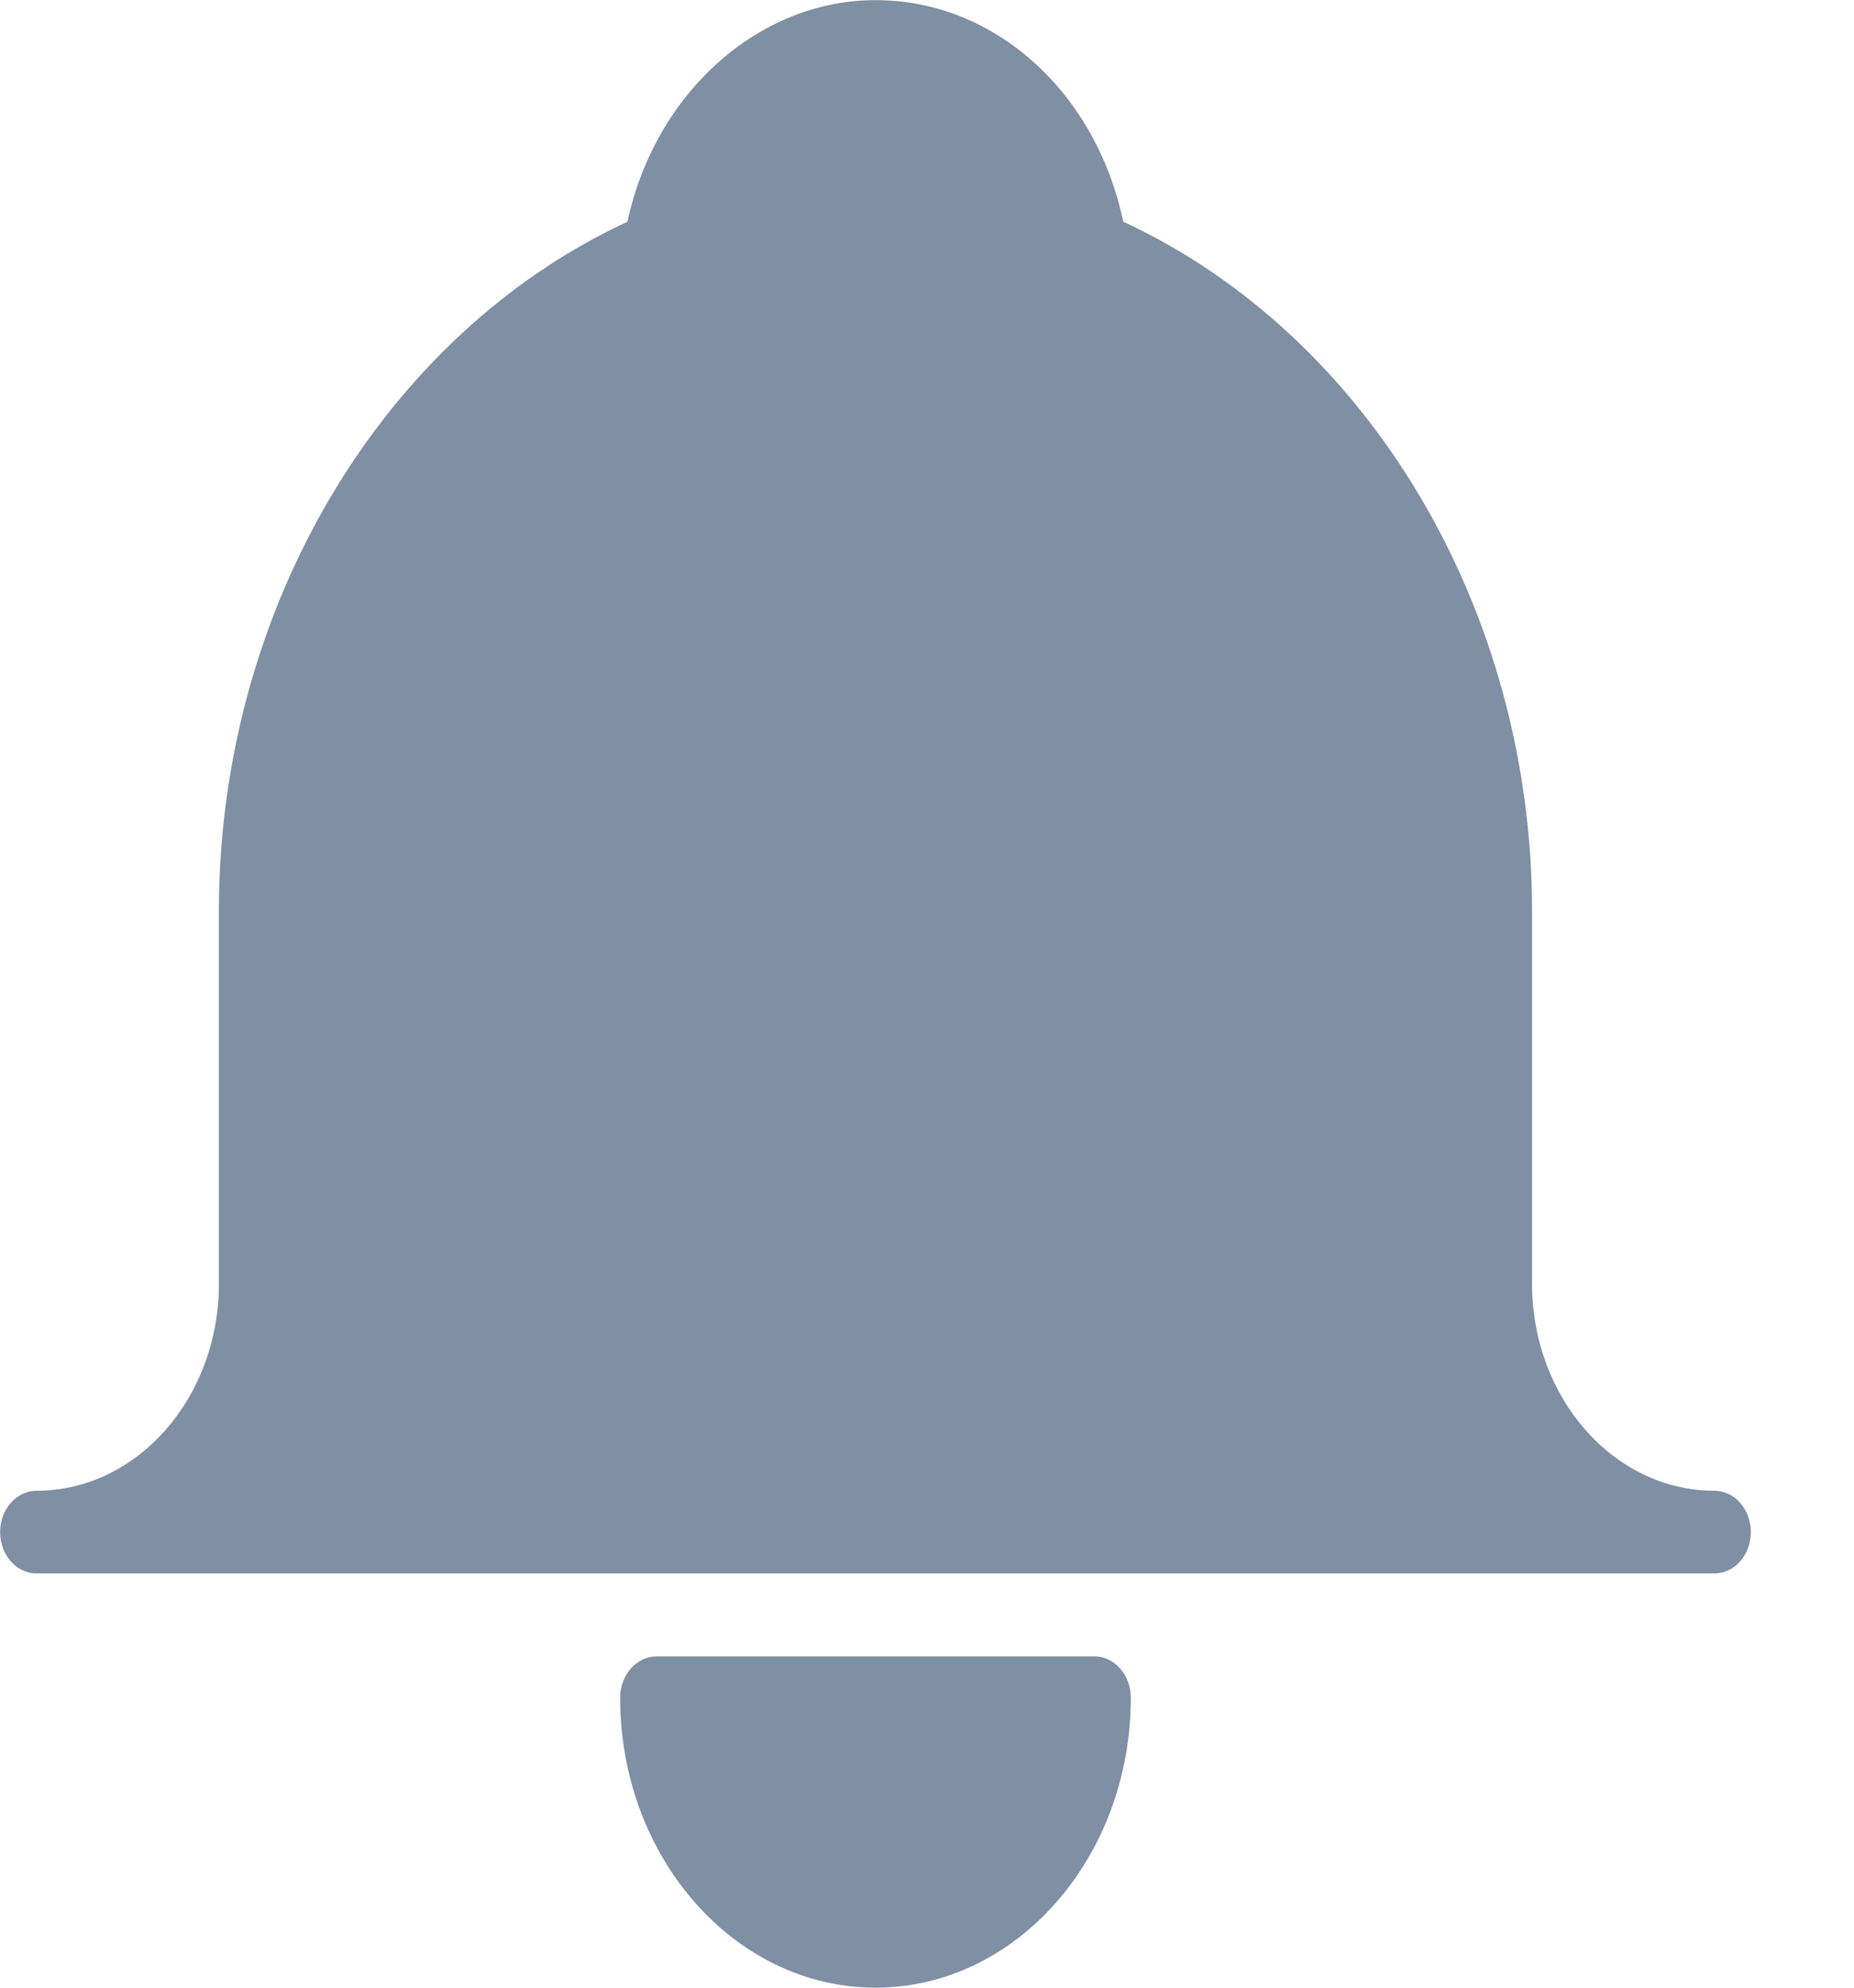 <svg height="15" viewBox="0 0 14 15" width="14" xmlns="http://www.w3.org/2000/svg"><g fill="none" fill-rule="evenodd"><g fill="#7f8fa4" fill-rule="nonzero"><path d="m12.946 11.25c-.759 0-1.377-.701-1.377-1.562v-2.812c0-2.276-1.234-4.344-3.087-5.203-.207-.979-.97-1.672-1.871-1.672-.888 0-1.666.707-1.873 1.672-1.852.859-3.085 2.927-3.085 5.203v2.812c0 .862-.618 1.562-1.377 1.562-.152 0-.275.14-.275.312s.123.312.275.312h12.67c.152 0 .275-.14.275-.312s-.123-.312-.275-.312z"/><path d="m8.263 12.5h-3.305c-.152 0-.275.14-.275.312 0 1.206.865 2.188 1.928 2.188 1.063 0 1.928-.981 1.928-2.188 0-.172-.123-.312-.275-.312z"/></g><path d="m0 0h13.221v15h-13.221z"/></g></svg>